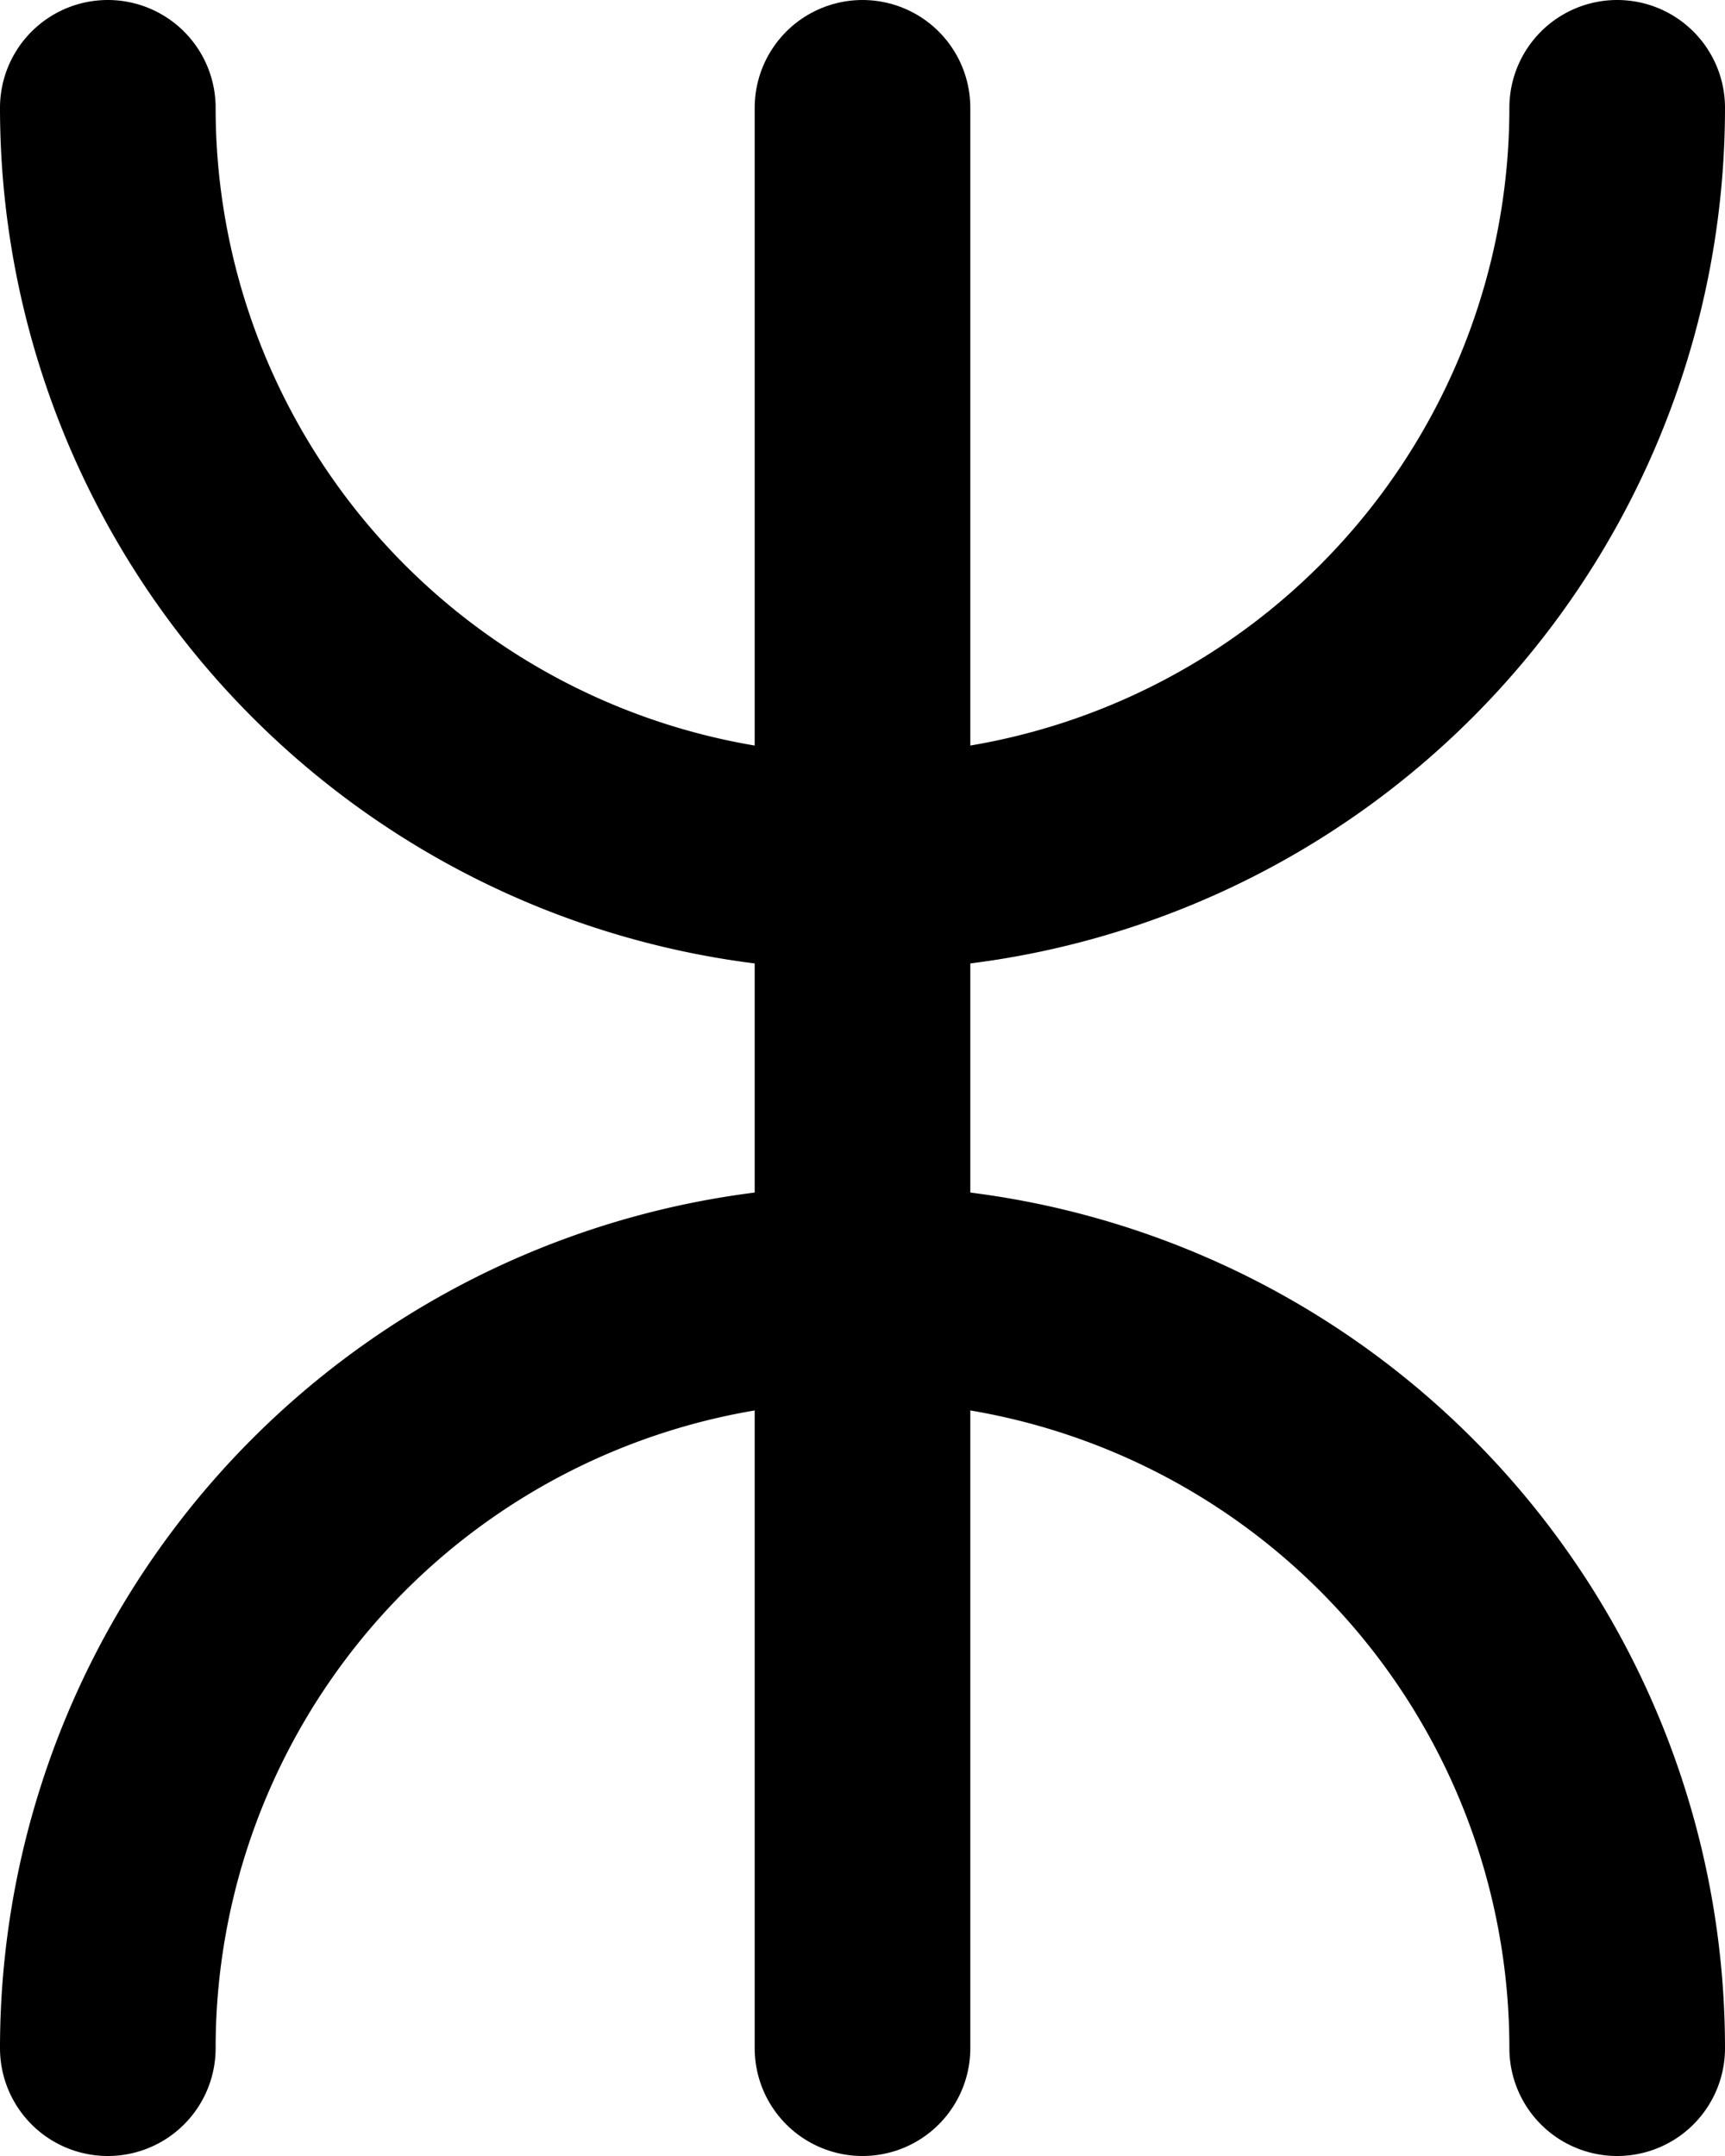 <svg xmlns="http://www.w3.org/2000/svg" viewBox="0 0 16 20"><g id="Layer_2" data-name="Layer 2"><g id="tifinagh"><line x1="8" y1="1" x2="8" y2="19" fill="none" stroke="#000" stroke-linecap="round" stroke-miterlimit="10" stroke-width="2"/><path d="M15,1A7,7,0,0,1,1,1" fill="none" stroke="#000" stroke-linecap="round" stroke-miterlimit="10" stroke-width="2"/><path d="M15,19A7,7,0,0,0,1,19" fill="none" stroke="#000" stroke-linecap="round" stroke-miterlimit="10" stroke-width="2"/></g></g></svg>